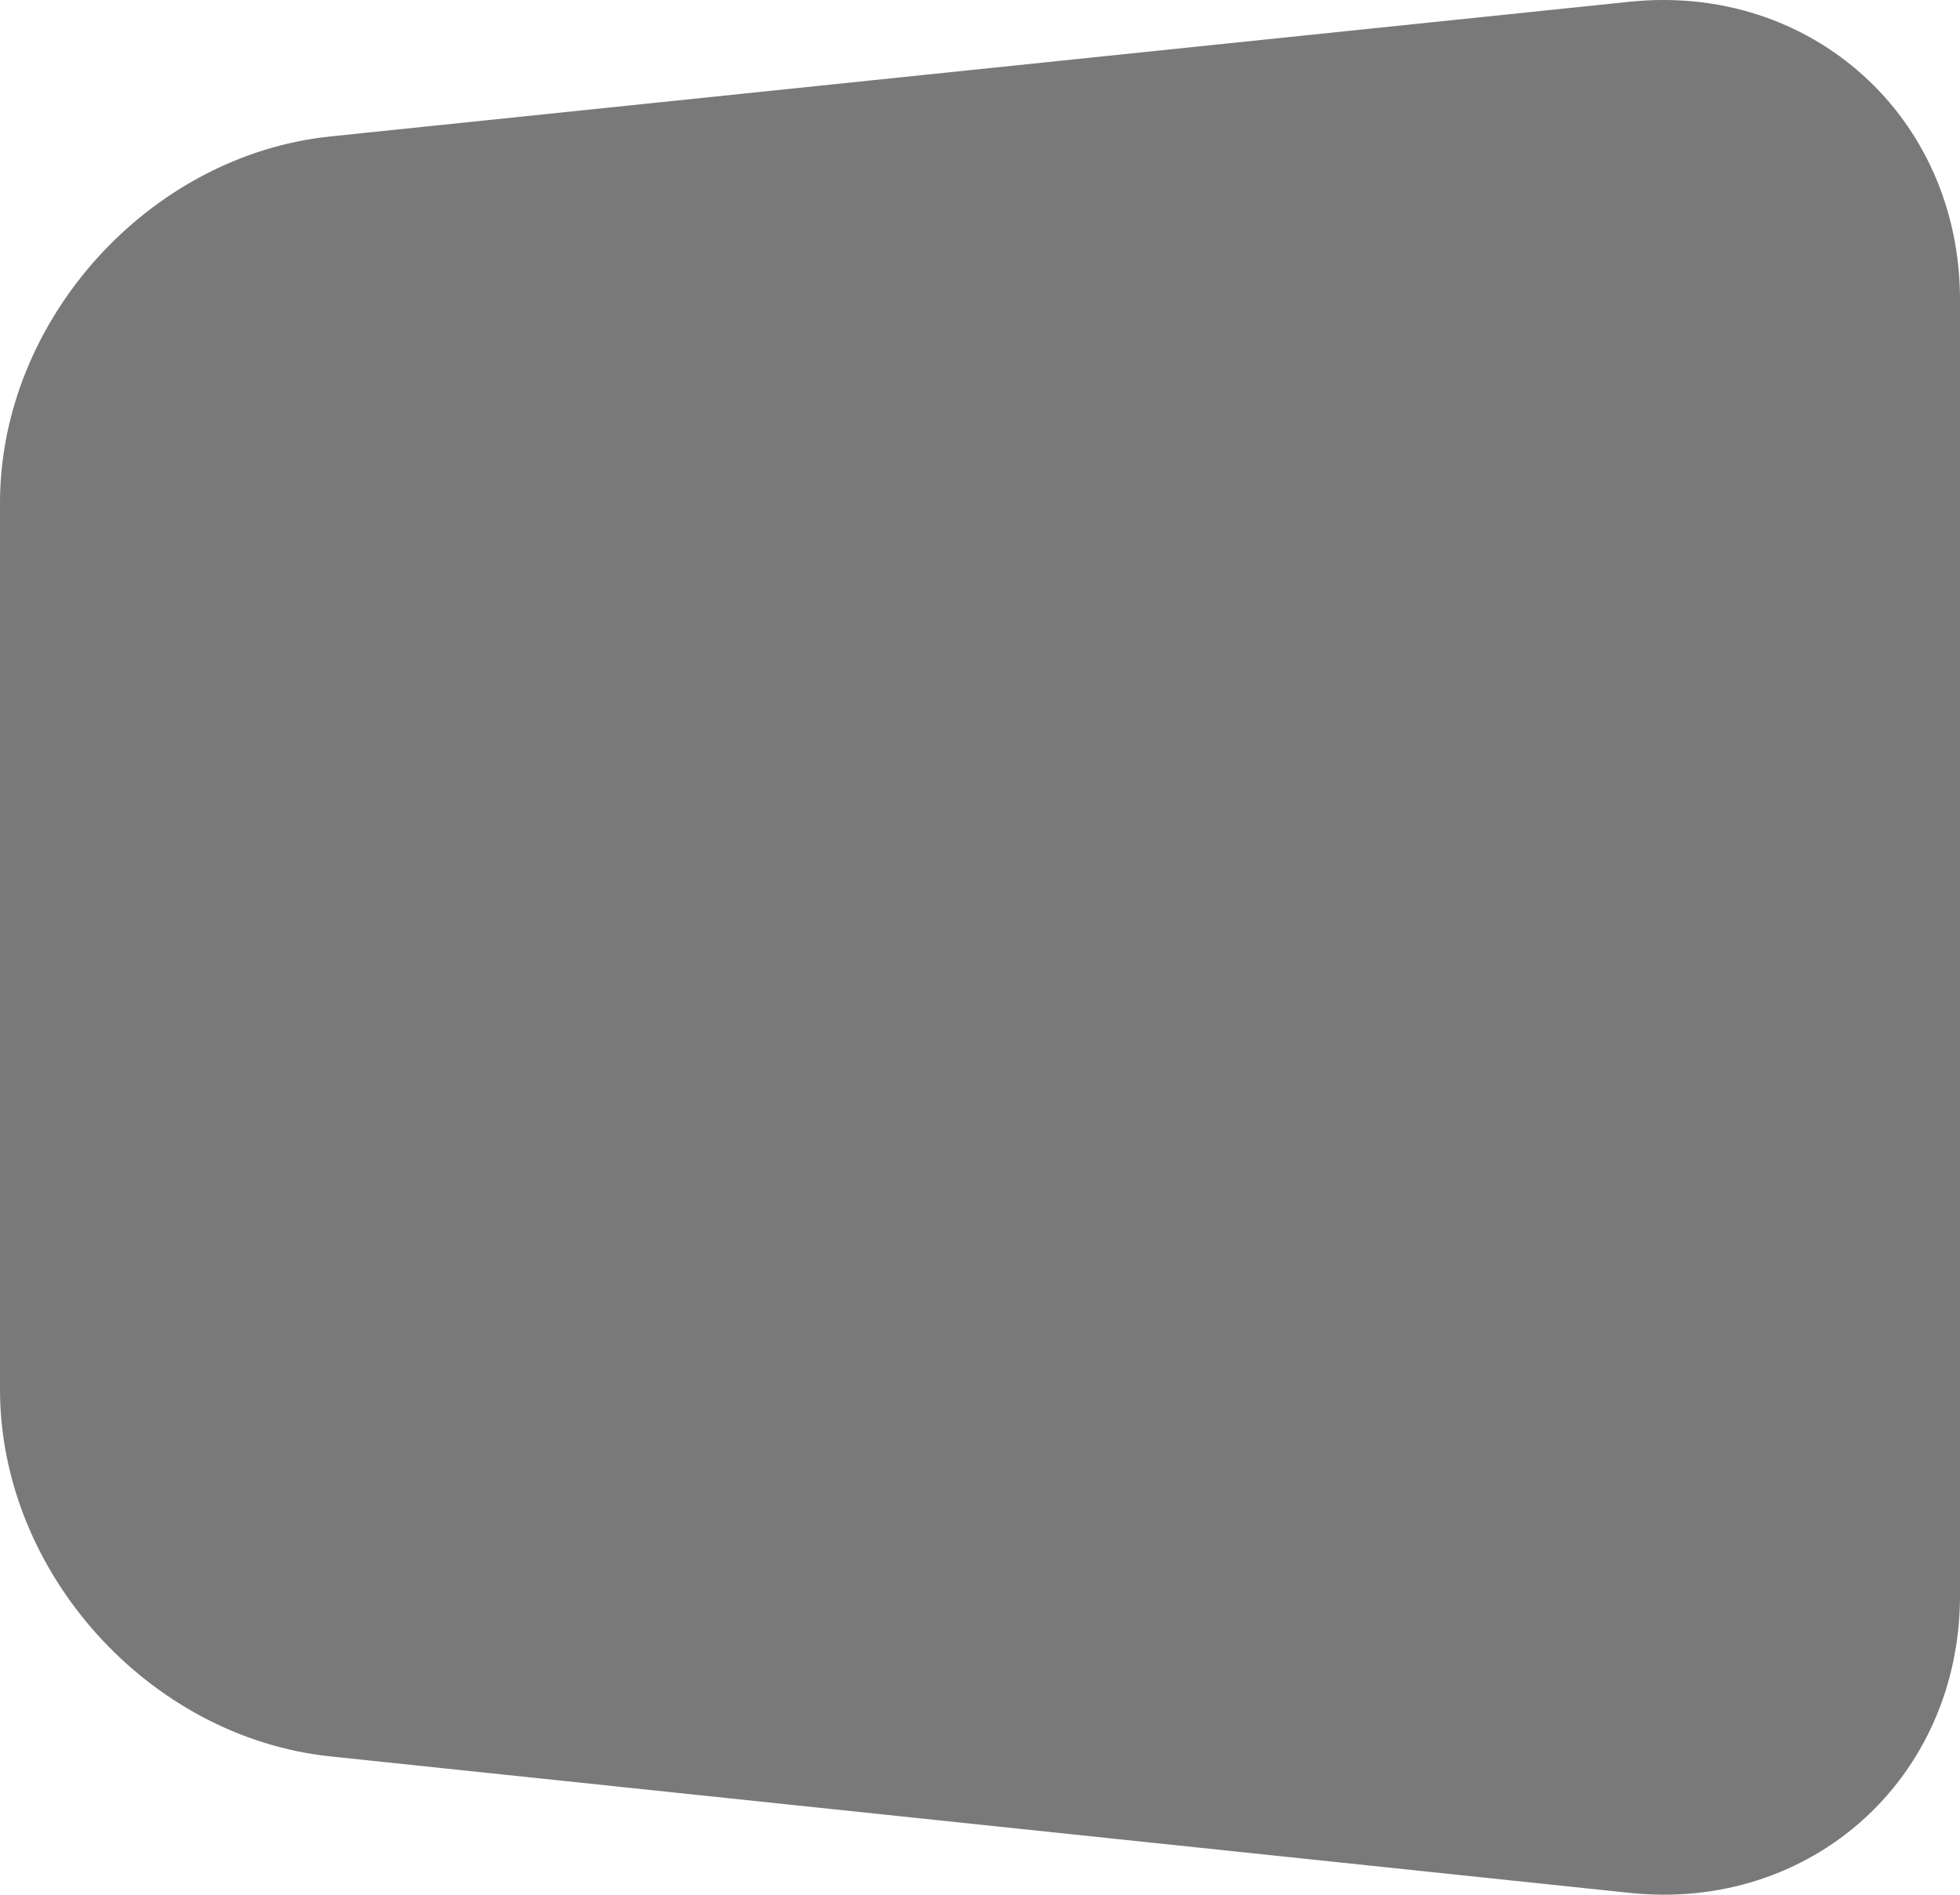 <svg version="1.1" id="图层_1" x="0px" y="0px" width="118.004px" height="114.068px" viewBox="0 0 118.004 114.068" enable-background="new 0 0 118.004 114.068" xml:space="preserve" xmlns="http://www.w3.org/2000/svg" xmlns:xlink="http://www.w3.org/1999/xlink" xmlns:xml="http://www.w3.org/XML/1998/namespace">
  <path fill="#787978" d="M118.004,96.049c0,11-8.951,19.06-19.891,17.91l-78.223-8.217C8.951,104.593,0,94.652,0,83.652V30.277
	c0-11,8.952-20.928,19.894-22.063L98.11,0.106c10.941-1.134,19.894,6.938,19.894,17.938V96.049z" class="color c1"/>
</svg>